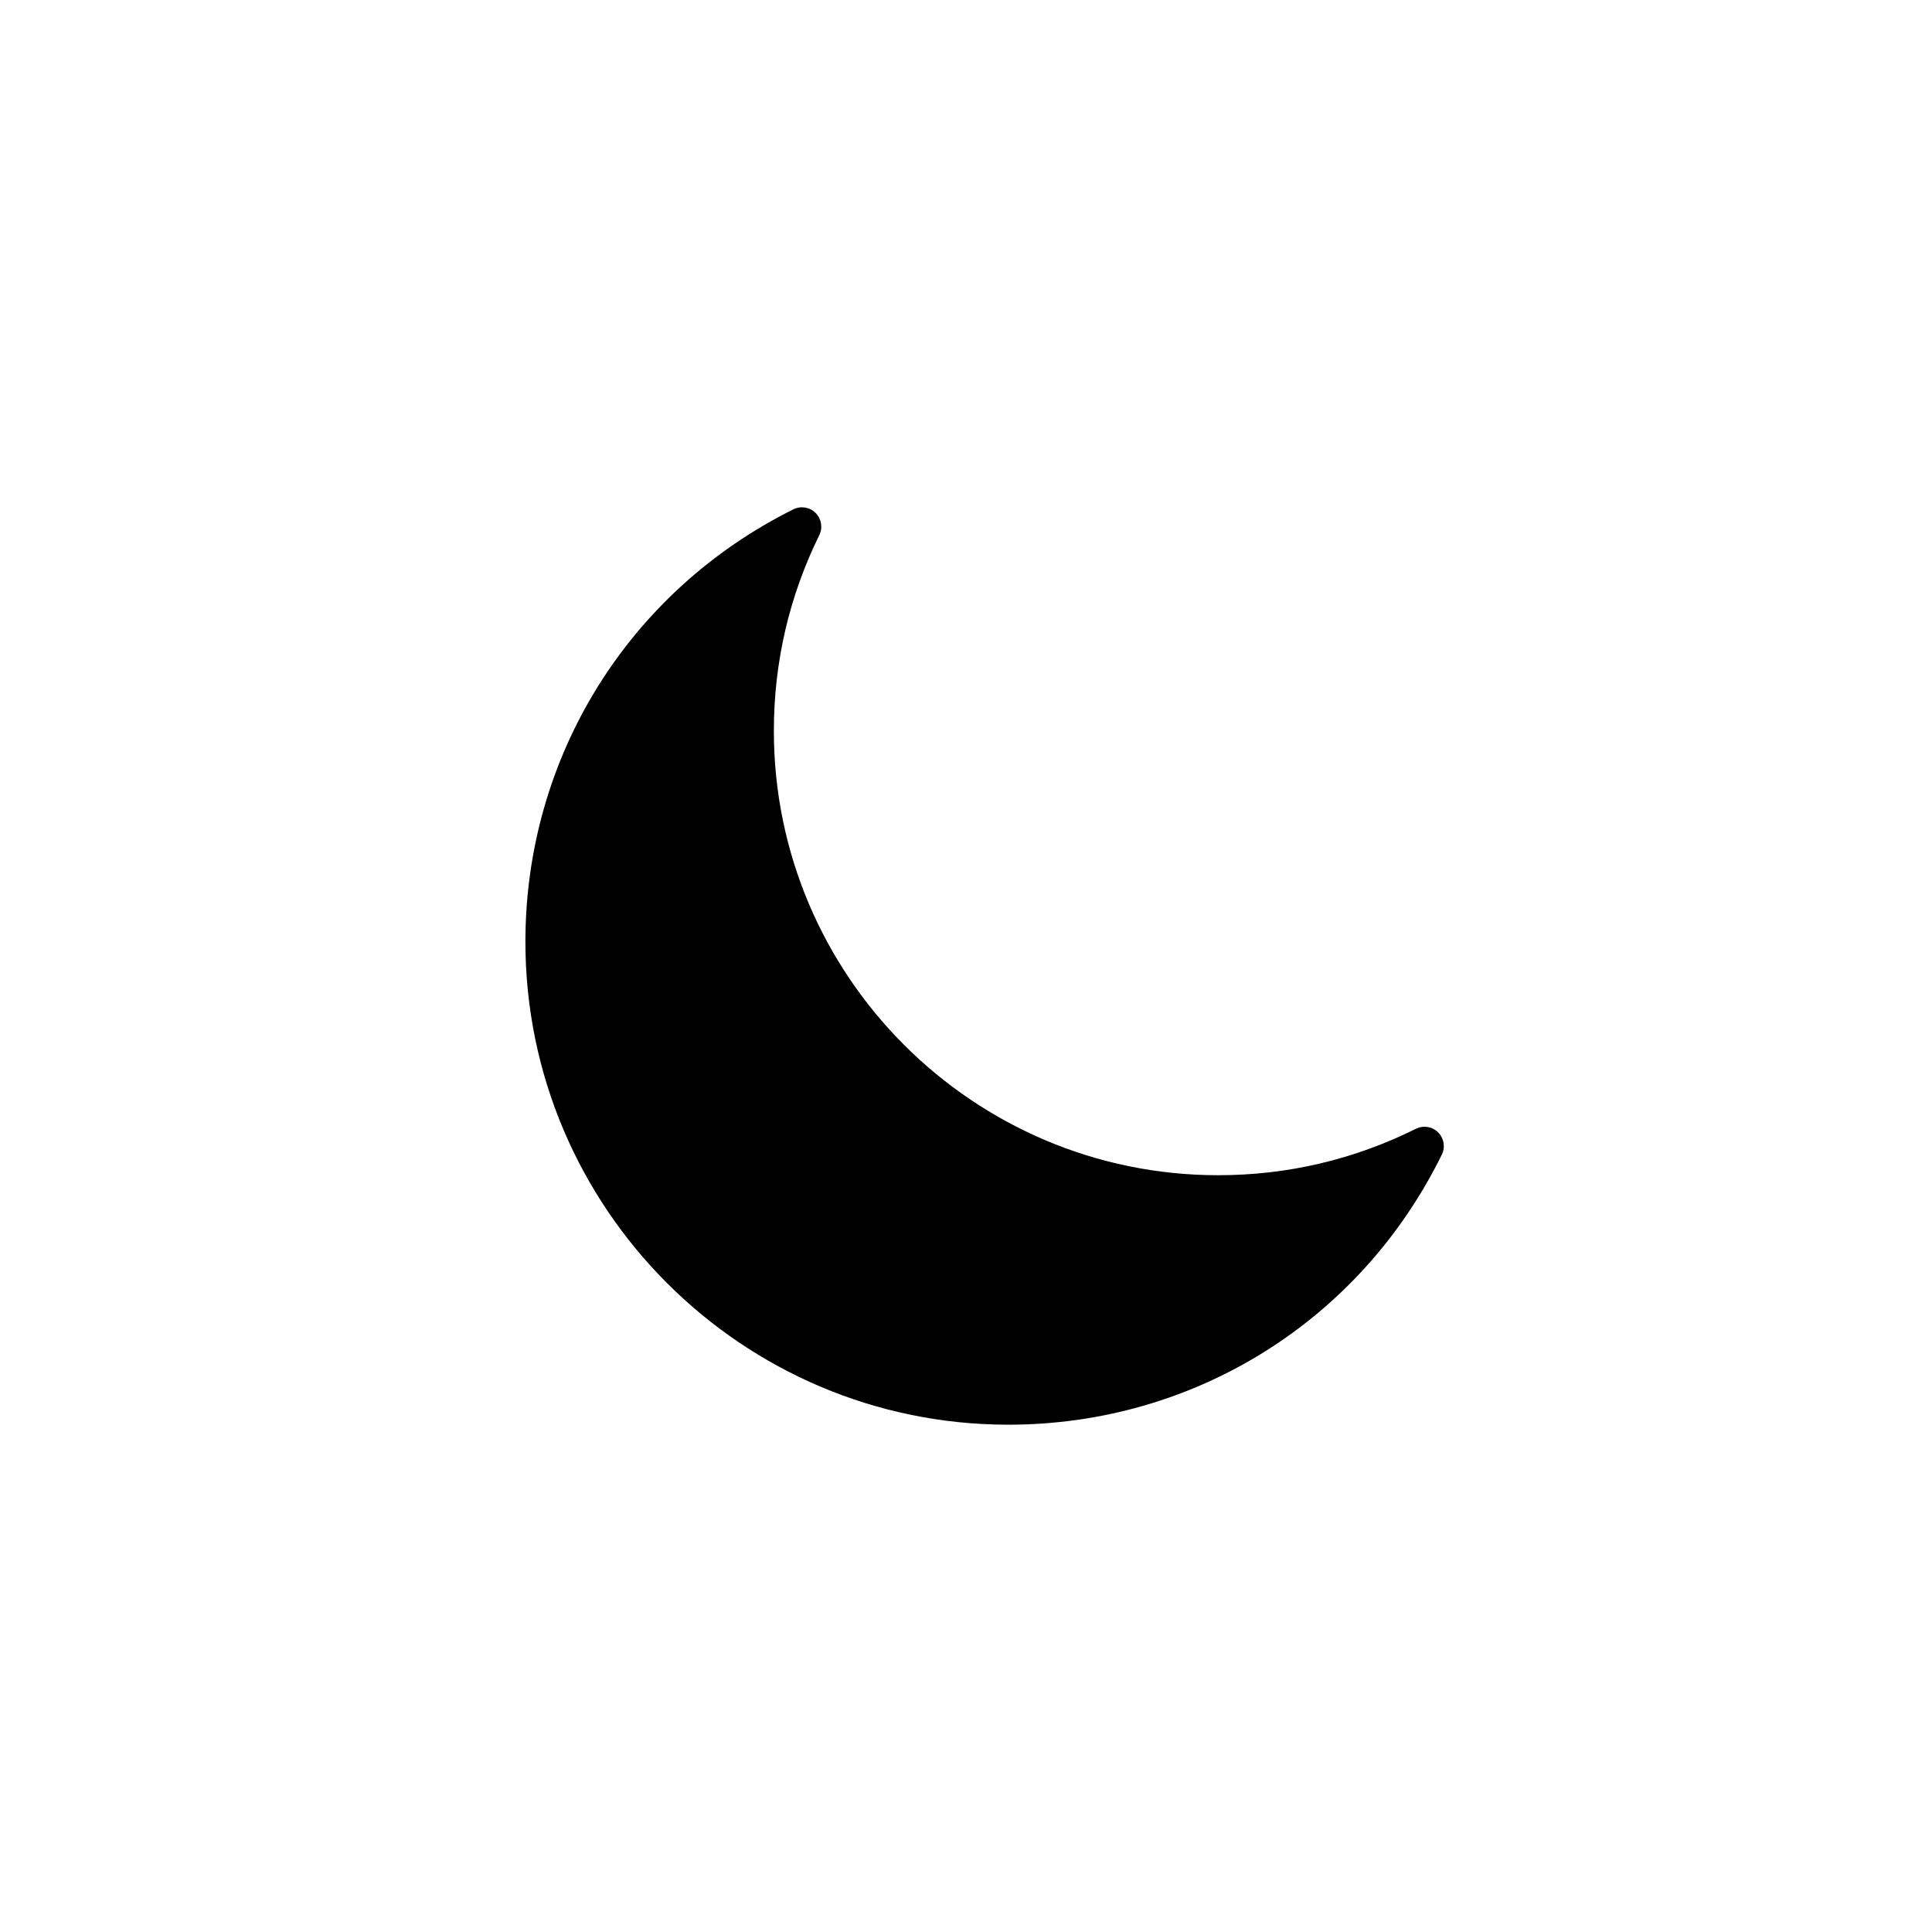 <?xml version="1.0" encoding="utf-8"?>
<!-- Generator: Adobe Illustrator 16.0.0, SVG Export Plug-In . SVG Version: 6.00 Build 0)  -->
<!DOCTYPE svg PUBLIC "-//W3C//DTD SVG 1.1//EN" "http://www.w3.org/Graphics/SVG/1.1/DTD/svg11.dtd">
<svg version="1.1" id="Layer_1" xmlns="http://www.w3.org/2000/svg" xmlns:xlink="http://www.w3.org/1999/xlink" x="0px" y="0px"
	 width="100px" height="100px" viewBox="0 0 100 100" enable-background="new 0 0 100 100" xml:space="preserve">
<g>
	<path d="M52.191,73.742c-13.783,0-24.996-11.213-24.996-24.996c0-9.546,5.314-18.123,13.869-22.383
		c0.385-0.191,0.848-0.117,1.151,0.186s0.381,0.766,0.192,1.15c-1.561,3.172-2.352,6.582-2.352,10.133
		c0,12.681,10.316,22.997,22.996,22.997c3.59,0,7.033-0.809,10.236-2.403c0.385-0.191,0.848-0.117,1.15,0.186
		c0.305,0.303,0.381,0.766,0.192,1.15C70.391,68.385,61.792,73.742,52.191,73.742z"/>
</g>
</svg>
